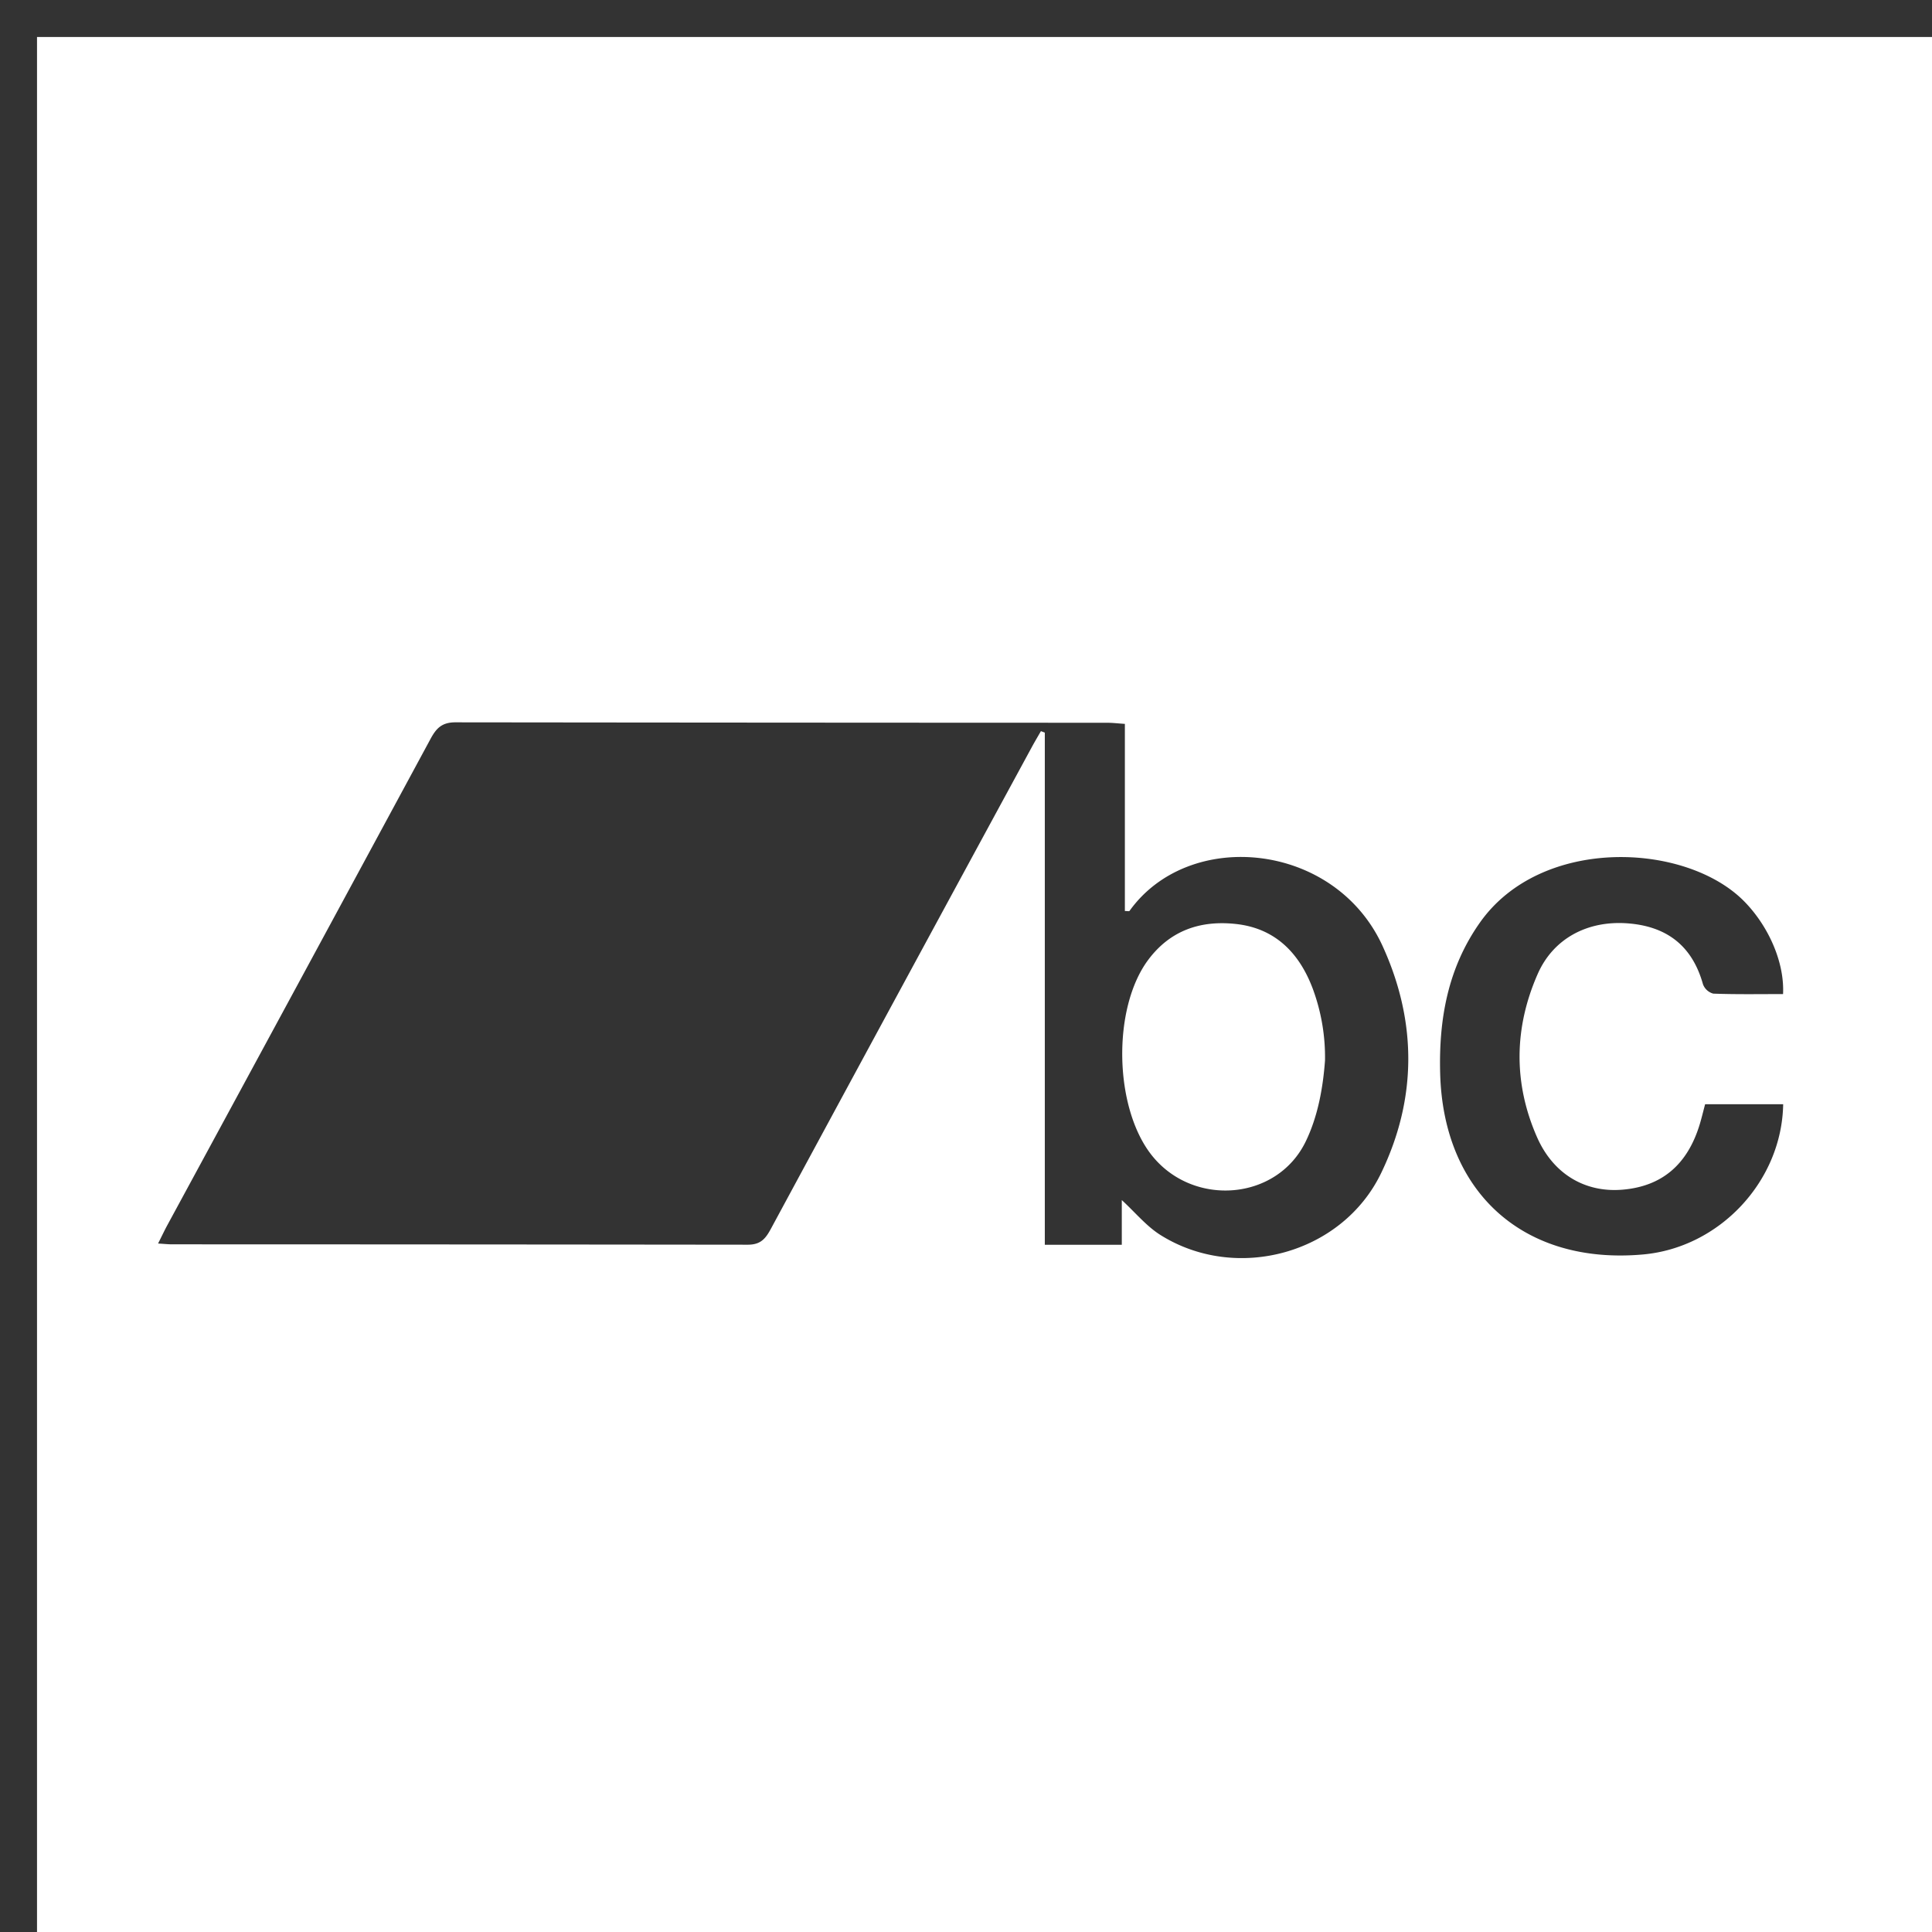 <?xml version="1.0" encoding="utf-8"?>
<!-- Generator: Adobe Illustrator 24.1.1, SVG Export Plug-In . SVG Version: 6.00 Build 0)  -->
<svg version="1.1" id="Layer_1" xmlns="http://www.w3.org/2000/svg" xmlns:xlink="http://www.w3.org/1999/xlink" x="0px" y="0px"
	 viewBox="-10 -10 522 522" style="enable-background:new 0 0 170.1 170.1;" xml:space="preserve">
<rect x="-10" y="-10" width="522" height="522" fill="#333333" stroke="none"/>
<style type="text/css">
	.st0{fill:#fff;}
</style>
<g>
	<g>
		<g>
		    <path class="st0" d="M0,512V0H512V512ZM32.71,325.984c1.775.106,2.765.218,3.755.218q77.781.014,155.561.1c3.554.009,4.848-1.686,6.292-4.358q35.133-65.041,70.415-130c.805-1.485,1.672-2.936,2.51-4.4l1.051.4V326.323h20.8V314.244c3.635,3.337,6.638,7.052,10.466,9.449,20.552,12.87,49.058,5.065,59.583-16.7,9.758-20.182,9.713-41.021.426-61.363-12.89-28.235-52.328-31.975-68.395-9.506-.1.135-.545.017-1.248.017V185.583c-1.857-.122-3.318-.3-4.78-.3q-88.033-.021-176.068-.119c-3.746-.009-5.234,1.665-6.759,4.487q-35.491,65.7-71.091,131.342C34.452,322.422,33.759,323.9,32.71,325.984ZM450.7,288.351c-.569,2.135-.953,3.751-1.431,5.339-3.307,10.983-10.255,16.863-20.937,17.748-9.946.823-18.612-4.108-23.048-14.19-6.424-14.6-6.216-29.558.18-44.092,4.246-9.647,13.458-14.4,24.015-13.7,10.7.719,17.7,5.955,20.638,16.463a4.1,4.1,0,0,0,2.785,2.546c6.29.232,12.592.118,18.855.118.423-8.564-3.914-18.333-10.459-25.008-15.675-15.984-54.811-17.834-71.419,5.657-8.692,12.3-11.149,26.1-10.768,40.747.84,32.339,22.66,51.847,54.847,48.956,20.666-1.856,37.483-19.8,37.832-40.588Z"/>
    		<path class="st0" d="M348,276.517c-.514,7.028-1.841,15.012-5.258,21.99-7.809,15.946-30.332,17.649-41.488,3.715-10.26-12.816-10.818-39.775-1.008-52.9,5.949-7.961,14.148-10.739,23.772-9.664,10.68,1.193,17.08,7.989,20.631,17.364A53.266,53.266,0,0,1,348,276.517Z"/>
		</g>
	</g>
</g>
</svg>
